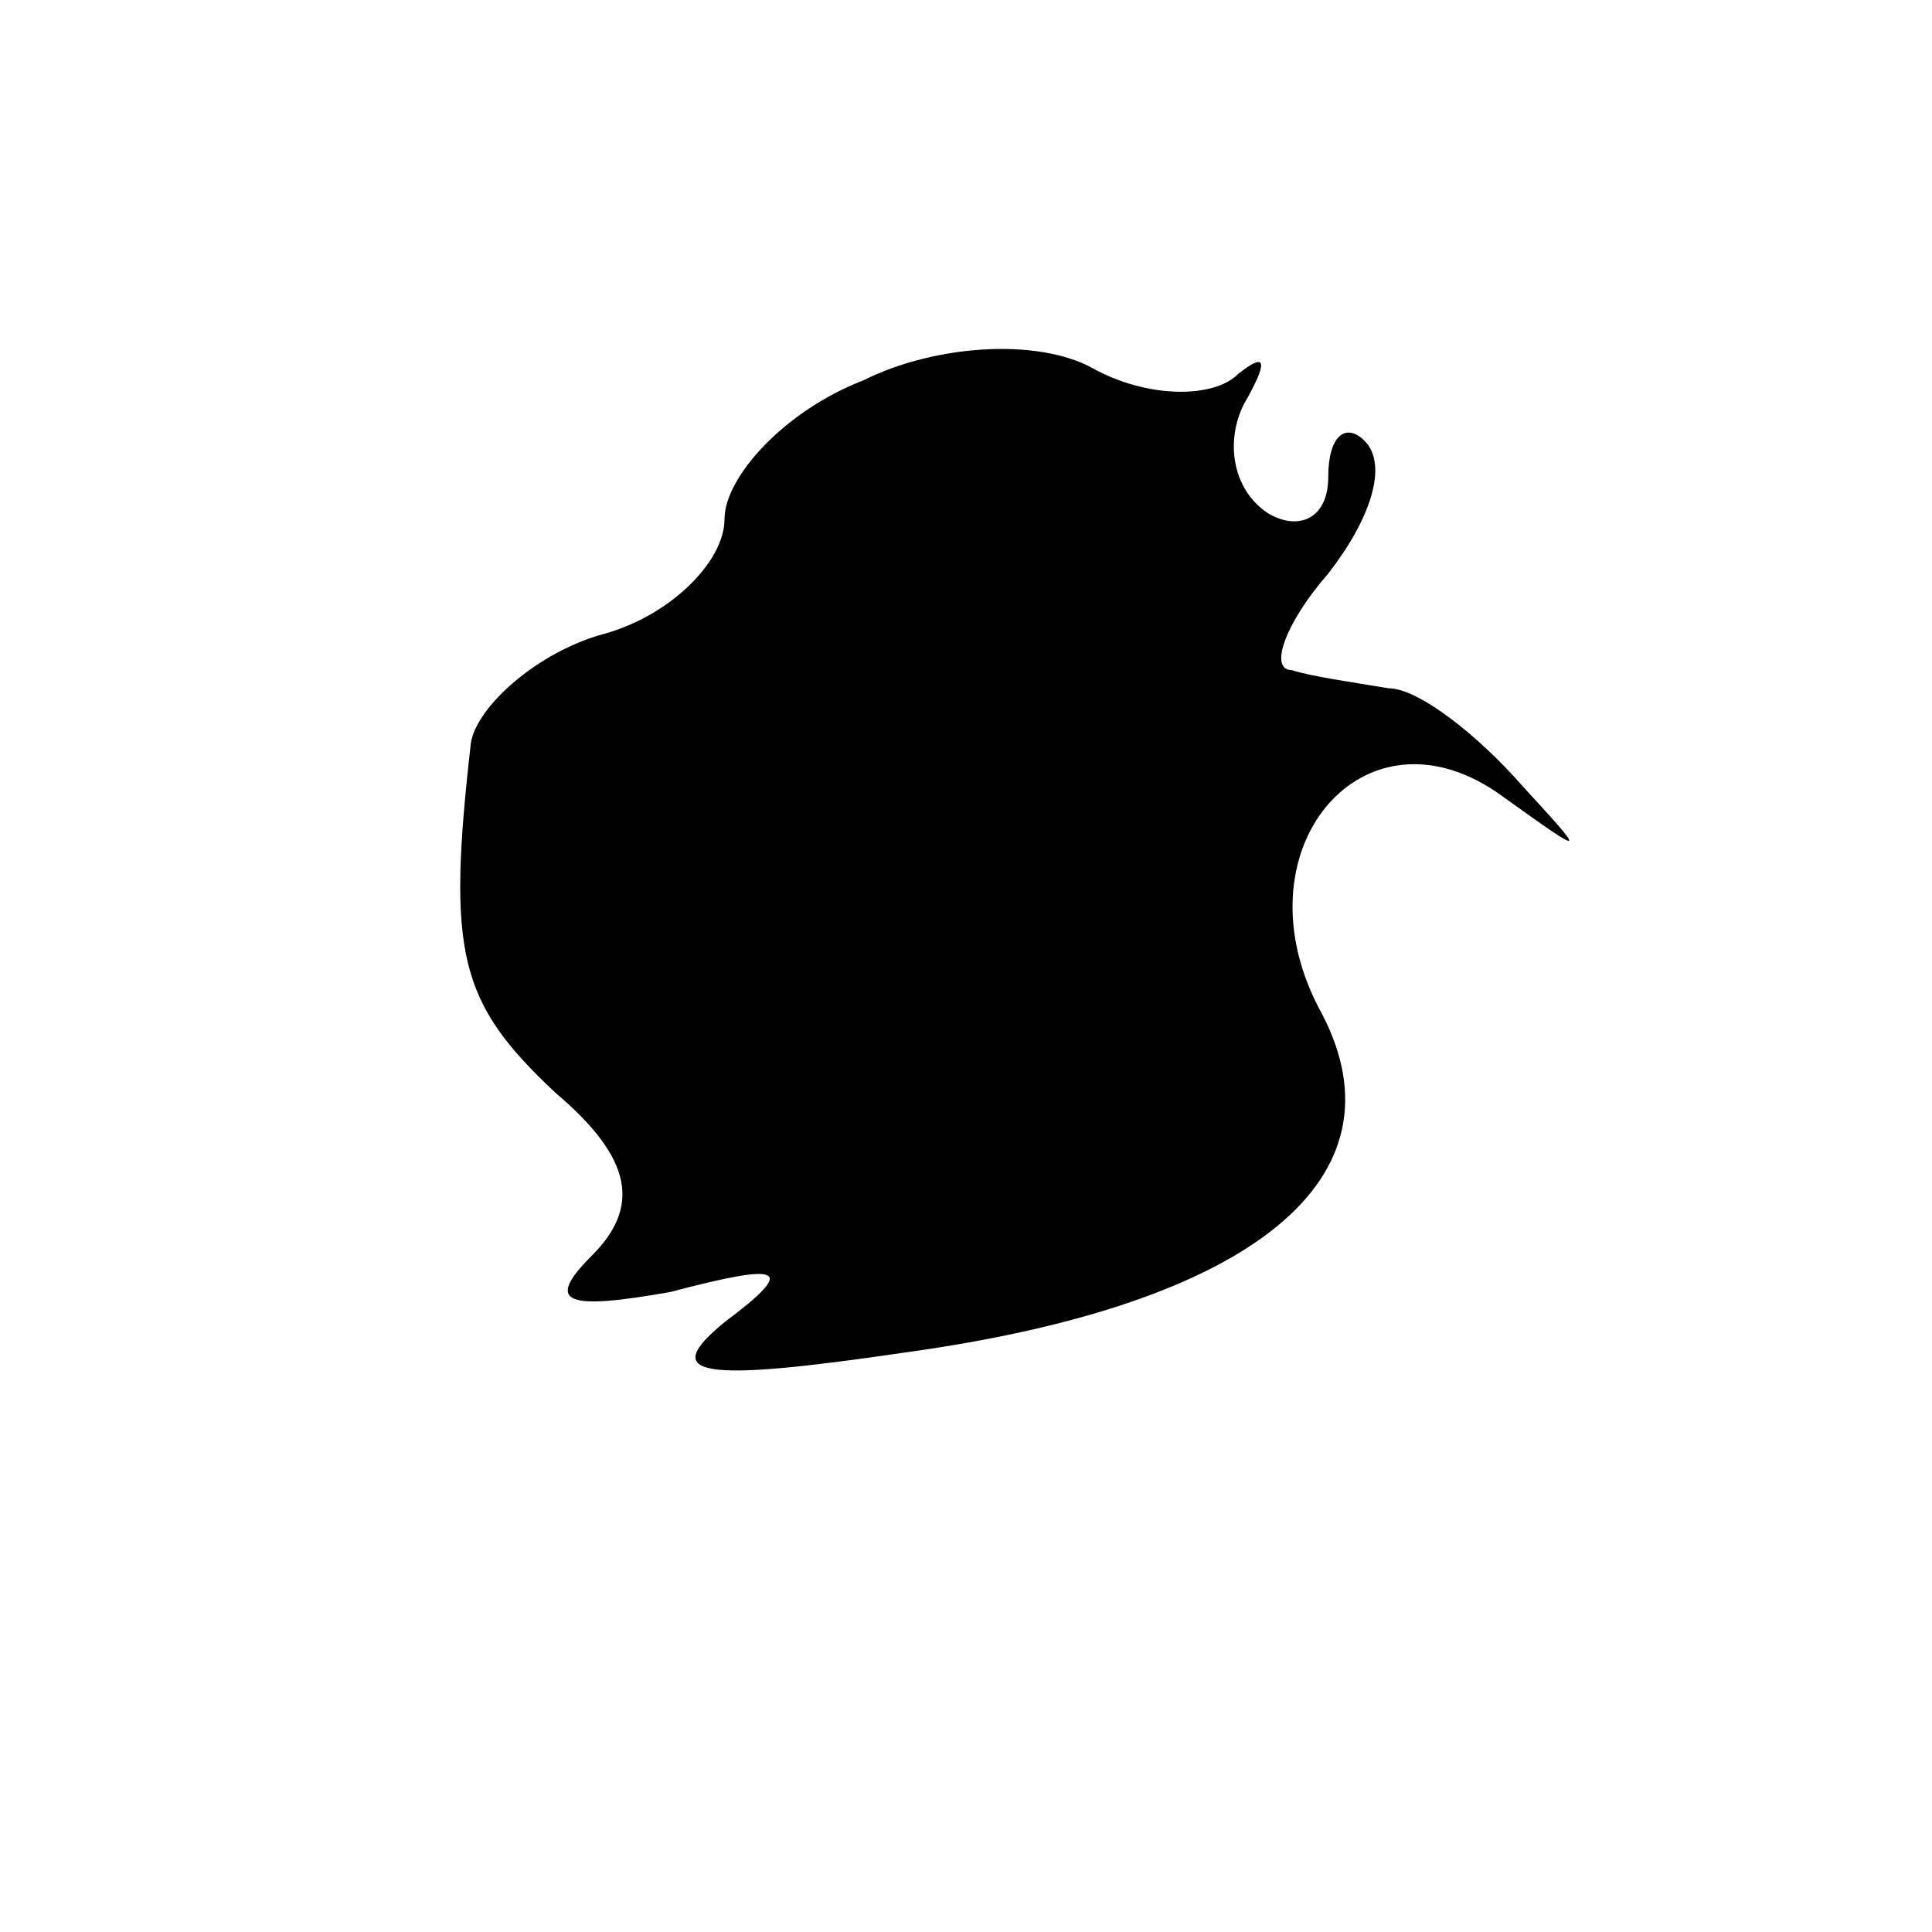 <?xml version="1.0" standalone="no"?>
<!DOCTYPE svg PUBLIC "-//W3C//DTD SVG 20010904//EN"
 "http://www.w3.org/TR/2001/REC-SVG-20010904/DTD/svg10.dtd">
<svg version="1.0" xmlns="http://www.w3.org/2000/svg"
 width="32pt" height="32pt" viewBox="0 0 32 32"
 preserveAspectRatio="xMidYMid meet">
<g transform="translate(0,32) scale(0.1,-0.1)"
fill="#000000" stroke="none">
<path fill="#000000" stroke="none" d="M143 257 c-13 -5 -23 -16 -23 -23 0 -7
-9 -16 -20 -19 -11 -3 -21 -12 -22 -18 -4 -35 -2 -43 14 -58 13 -11 14 -19 6
-27 -8 -8 -4 -9 13 -6 19 5 21 4 9 -5 -11 -9 -4 -10 30 -5 58 8 83 29 69 56
-15 27 7 53 30 36 14 -10 14 -10 3 2 -7 8 -17 16 -22 16 -6 1 -13 2 -16 3 -4
0 -1 8 6 16 7 9 10 18 6 22 -3 3 -6 1 -6 -6 0 -7 -5 -9 -10 -6 -6 4 -7 12 -4
18 4 7 4 9 -1 5 -4 -4 -15 -4 -24 1 -9 5 -26 4 -38 -2z"/>
</g>
</svg>
